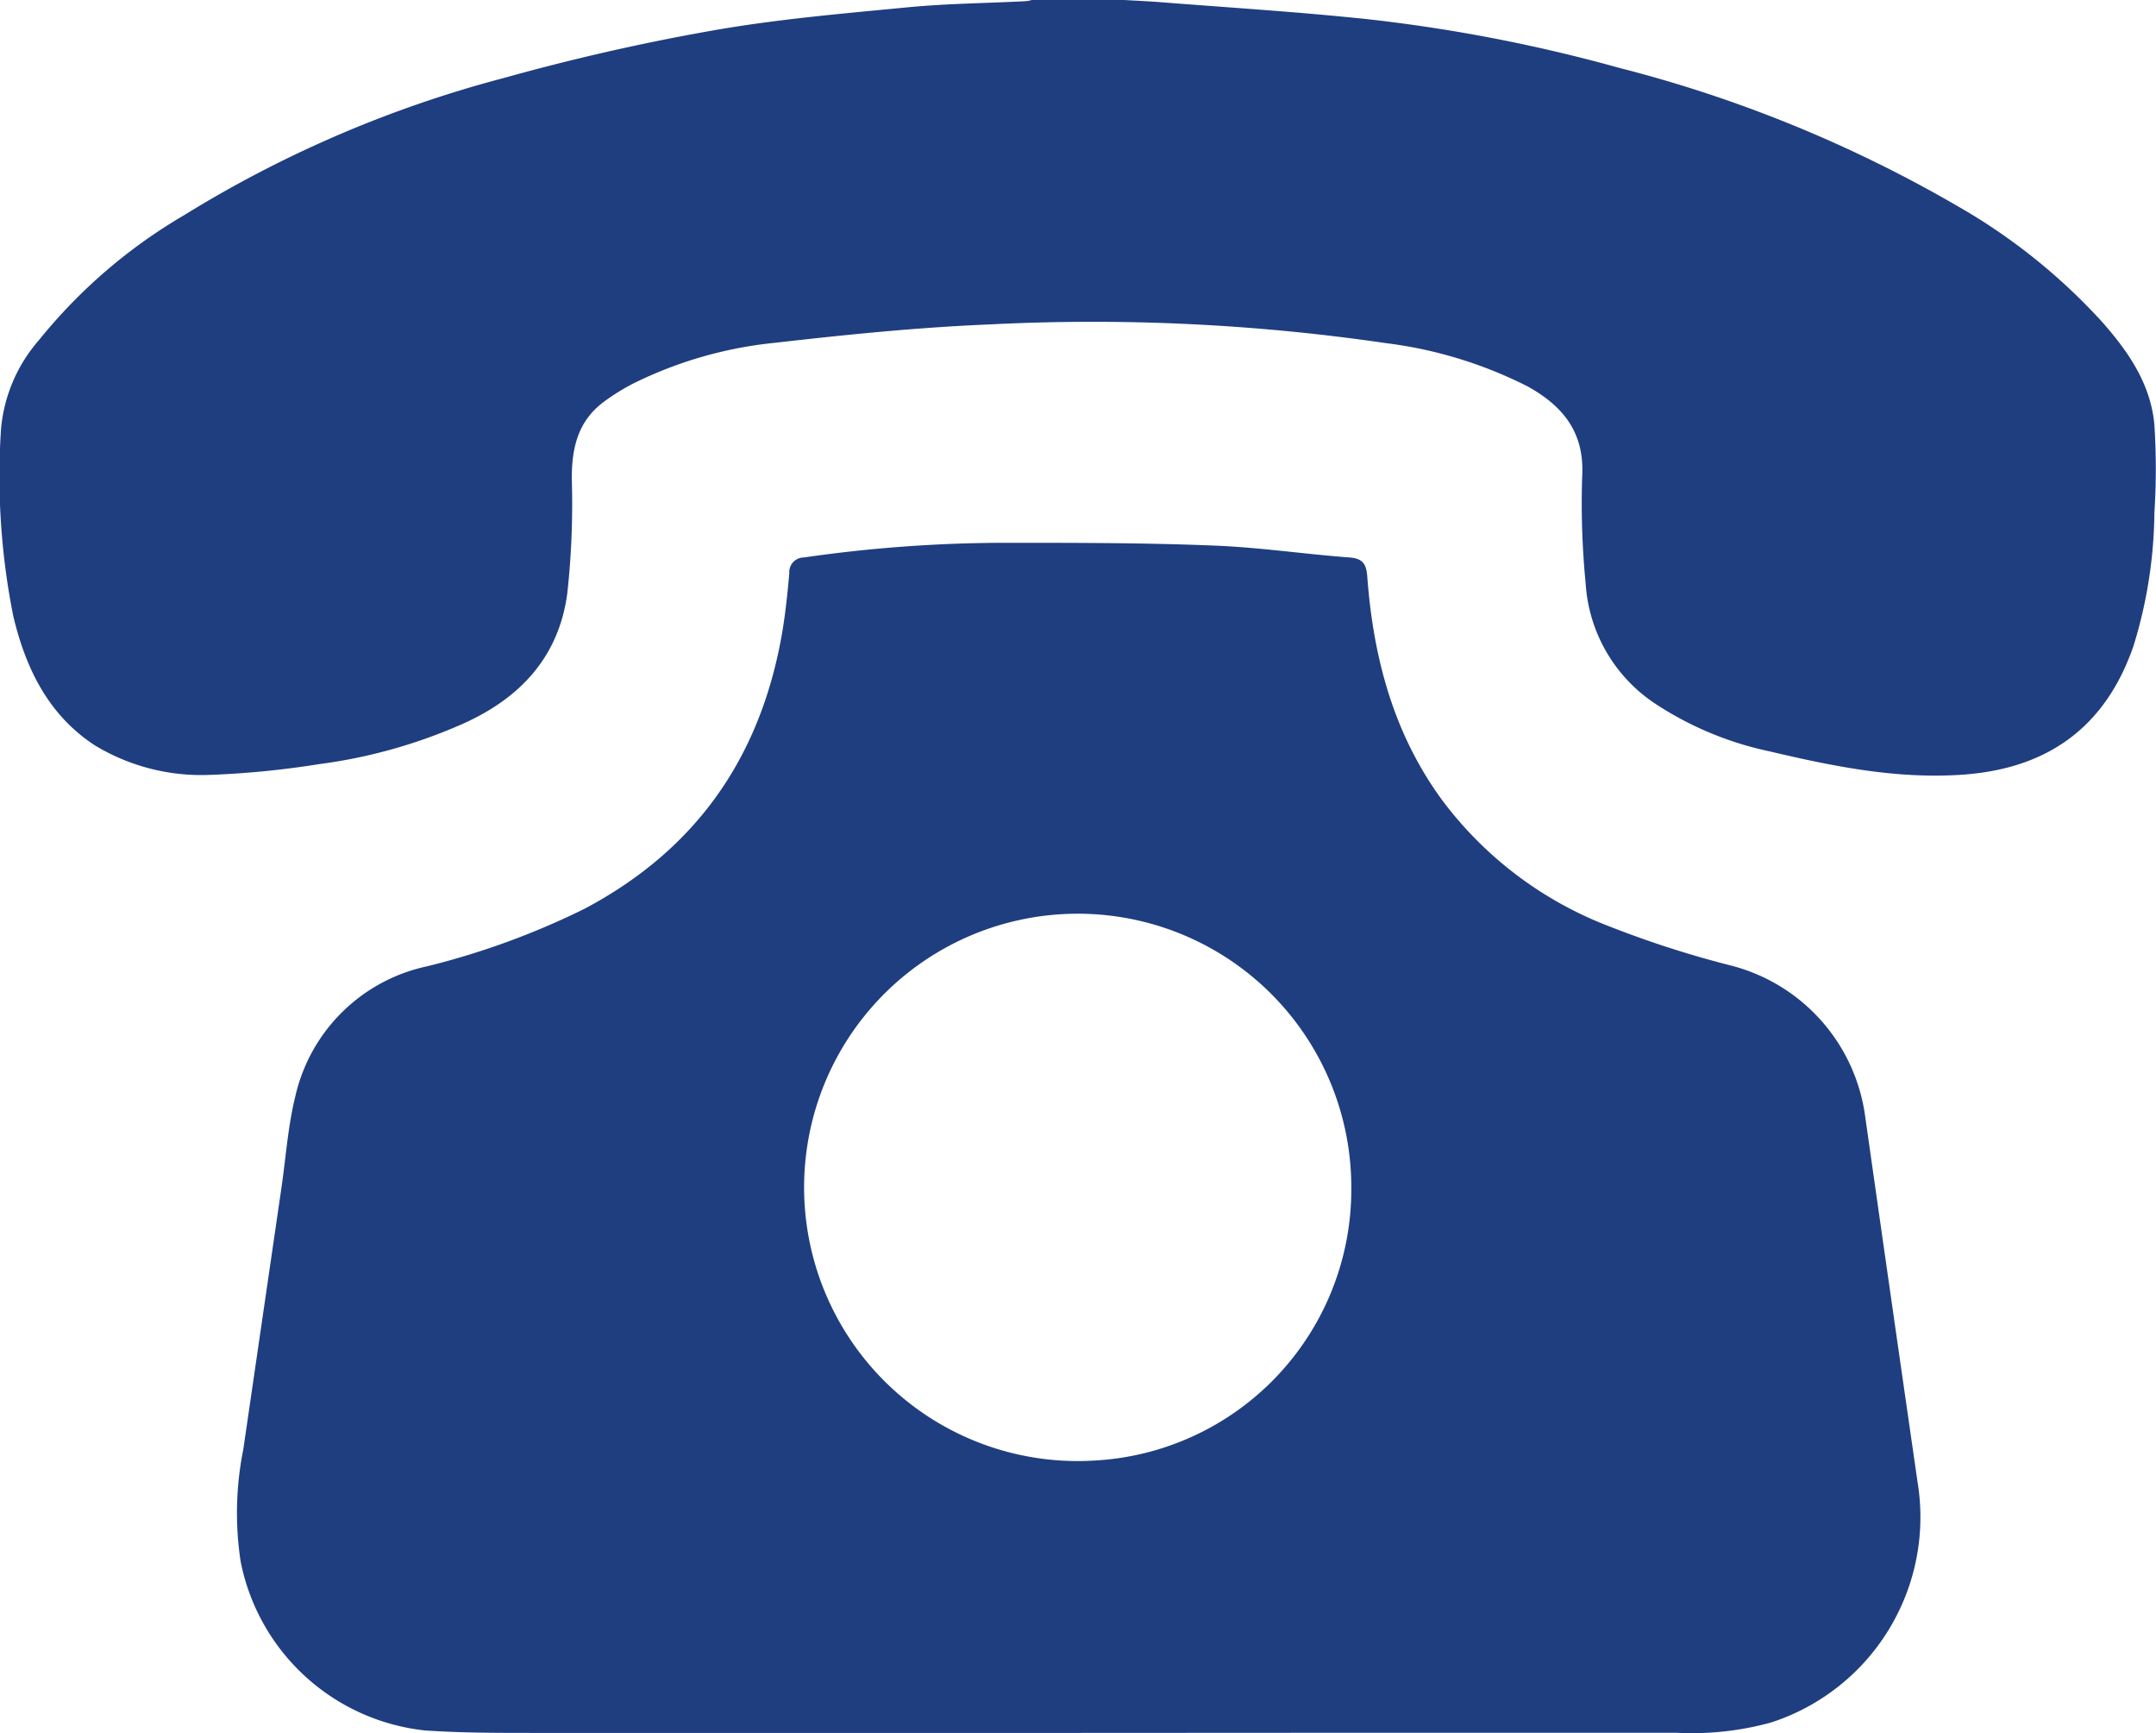 <svg xmlns="http://www.w3.org/2000/svg" viewBox="0 0 147.12 118.23"><g id="b40dbf10-ad07-4e86-ad5d-940a9ac18466" data-name="Capa 2"><g id="bdfb453f-19da-478f-b69f-30904e56a141" data-name="Capa 1"><path d="M76.7,0c.88.05,1.76.09,2.64.16,4.69.37,9.4.66,14.08,1.16a109,109,0,0,1,17.07,3.31,90.39,90.39,0,0,1,23.07,9.42,40.56,40.56,0,0,1,9.9,7.93c1.76,2,3.3,4.2,3.55,7a46.81,46.81,0,0,1,0,6,31.62,31.62,0,0,1-1.43,9.1c-1.93,5.57-5.89,8.37-11.68,8.77-4.48.31-8.82-.57-13.14-1.59a22.71,22.71,0,0,1-7.94-3.34,10.64,10.64,0,0,1-4.62-8.13,55.85,55.85,0,0,1-.23-7.43c.12-2.93-1.37-4.69-3.73-6a29.34,29.34,0,0,0-9.66-2.95,138.26,138.26,0,0,0-27-1.28c-4.92.2-9.84.7-14.74,1.26a28.05,28.05,0,0,0-9.62,2.77,14.62,14.62,0,0,0-2,1.24c-1.8,1.33-2.22,3.19-2.2,5.33a55.69,55.69,0,0,1-.31,7.75c-.59,4.45-3.36,7.28-7.36,9a35.53,35.53,0,0,1-9.58,2.65,61.26,61.26,0,0,1-7.38.73,14.05,14.05,0,0,1-7.9-2C3.33,48.81,1.75,45.62.9,42A48.67,48.67,0,0,1,.07,29.26,10.63,10.63,0,0,1,2.66,23.2a36.2,36.2,0,0,1,9.92-8.53A80.29,80.29,0,0,1,34.42,5.31C39.11,4,43.86,2.92,48.64,2.08,53,1.31,57.48.93,61.92.5,64.61.24,67.31.22,70,.08a1.77,1.77,0,0,0,.4-.08Z" style="fill:#1f3e80"/><path d="M73.57,118.22q-18.57,0-37.15,0c-2.48,0-5,0-7.44-.17a14.39,14.39,0,0,1-12.56-11.53,22,22,0,0,1,.18-7.63L19.21,81c.3-2.07.44-4.18.94-6.2a11.73,11.73,0,0,1,9-8.88A52.78,52.78,0,0,0,39.88,62c7.56-4,11.93-10.22,13.44-18.54.26-1.44.41-2.89.54-4.35a1,1,0,0,1,1-1.08,96.46,96.46,0,0,1,14-1c4.65,0,9.31,0,14,.19,3.08.12,6.14.58,9.22.81.92.07,1.16.45,1.22,1.32.41,5.49,1.78,10.68,5.09,15.21a25.68,25.68,0,0,0,11.46,8.65,69.21,69.21,0,0,0,8.23,2.65,12.33,12.33,0,0,1,9.2,10.34q1.77,12.45,3.57,24.91a14.73,14.73,0,0,1-10,16.4,20.36,20.36,0,0,1-6.46.7c-7.61,0-15.22,0-22.84,0ZM92.21,81.1A18.67,18.67,0,1,0,74.66,99.64,18.52,18.52,0,0,0,92.21,81.1Z" style="fill:#1f3e80"/></g></g></svg>